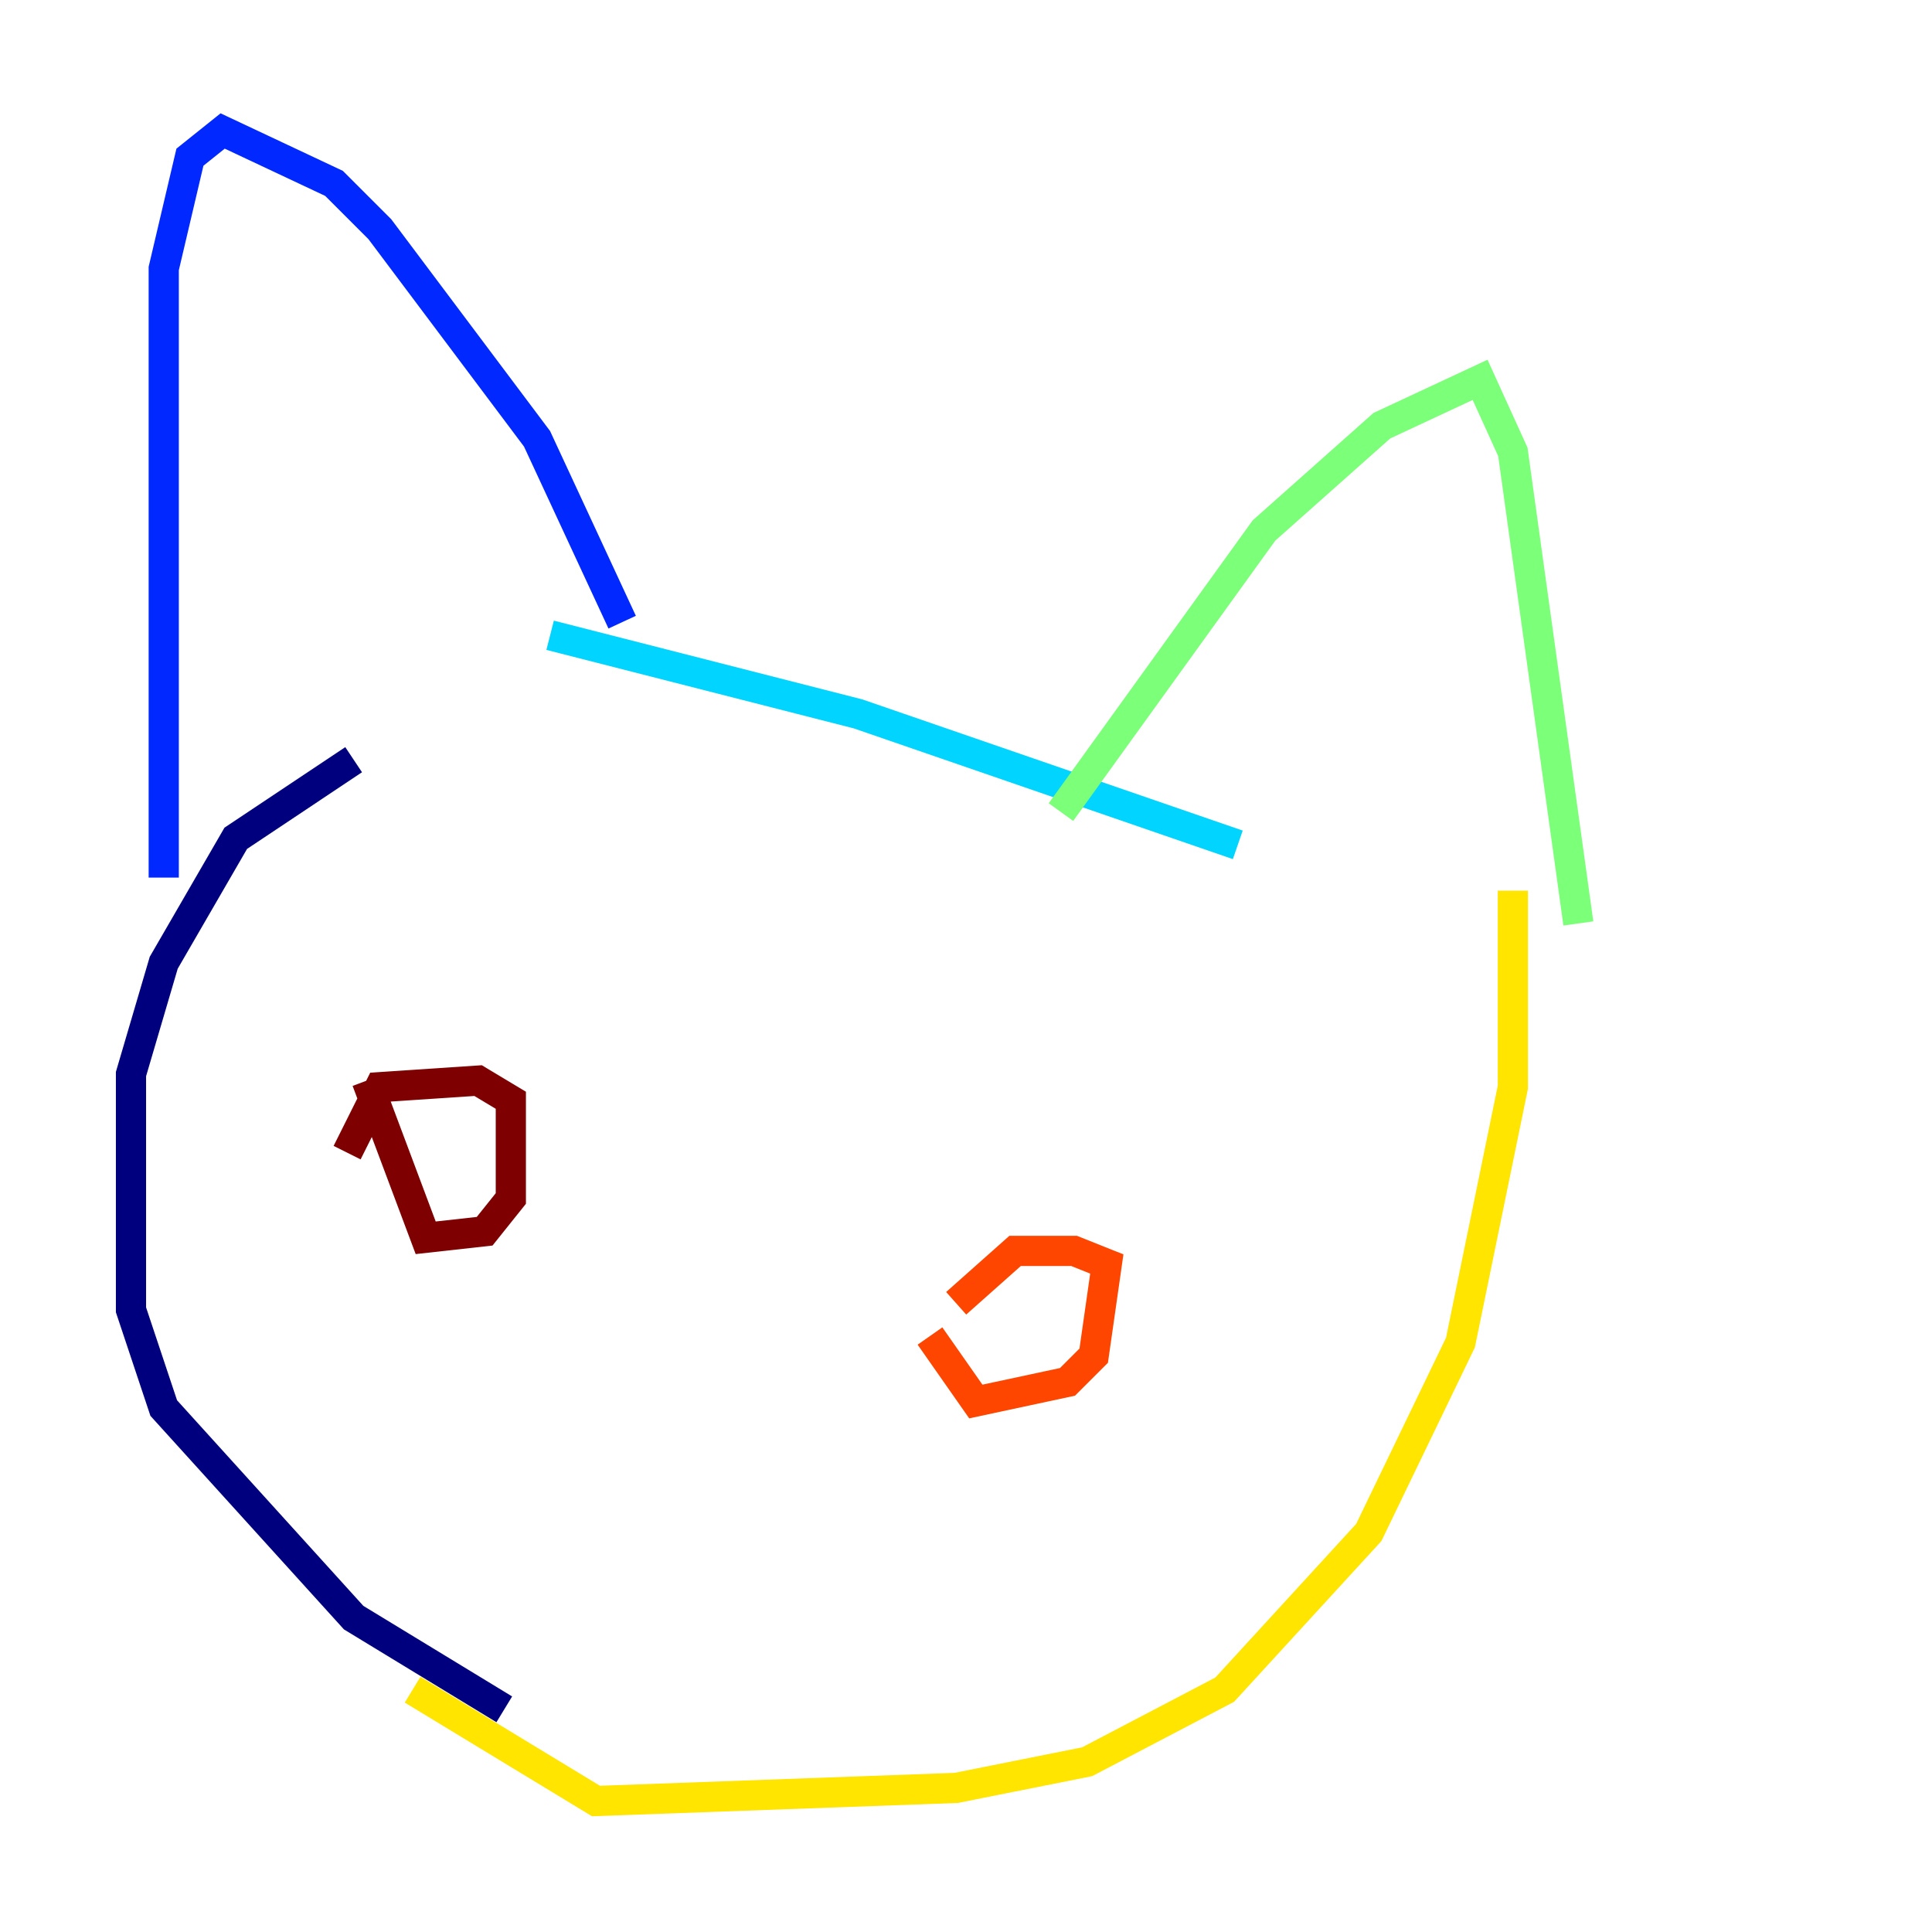 <?xml version="1.0" encoding="utf-8" ?>
<svg baseProfile="tiny" height="128" version="1.2" viewBox="0,0,128,128" width="128" xmlns="http://www.w3.org/2000/svg" xmlns:ev="http://www.w3.org/2001/xml-events" xmlns:xlink="http://www.w3.org/1999/xlink"><defs /><polyline fill="none" points="33.41,113.248 23.43,107.173 10.848,93.288 8.678,86.78 8.678,71.159 10.848,63.783 15.62,55.539 23.43,50.332" stroke="#00007f" stroke-width="2" /><polyline fill="none" points="10.848,58.142 10.848,17.79 12.583,10.414 14.752,8.678 22.129,12.149 25.166,15.186 35.58,29.071 41.22,41.22" stroke="#0028ff" stroke-width="2" /><polyline fill="none" points="36.447,42.088 56.841,47.295 82.007,55.973" stroke="#00d4ff" stroke-width="2" /><polyline fill="none" points="70.291,53.803 83.742,35.146 91.552,28.203 98.061,25.166 100.231,29.939 104.57,61.18" stroke="#7cff79" stroke-width="2" /><polyline fill="none" points="100.231,59.01 100.231,72.027 96.759,88.949 90.685,101.532 81.139,111.946 72.027,116.719 63.349,118.454 39.485,119.322 27.336,111.946" stroke="#ffe500" stroke-width="2" /><polyline fill="none" points="63.349,86.346 67.254,82.875 71.159,82.875 73.329,83.742 72.461,89.817 70.725,91.552 64.651,92.854 61.614,88.515" stroke="#ff4600" stroke-width="2" /><polyline fill="none" points="22.997,76.366 25.166,72.027 31.675,71.593 33.844,72.895 33.844,79.403 32.108,81.573 28.203,82.007 24.298,71.593" stroke="#7f0000" stroke-width="2" /></svg>